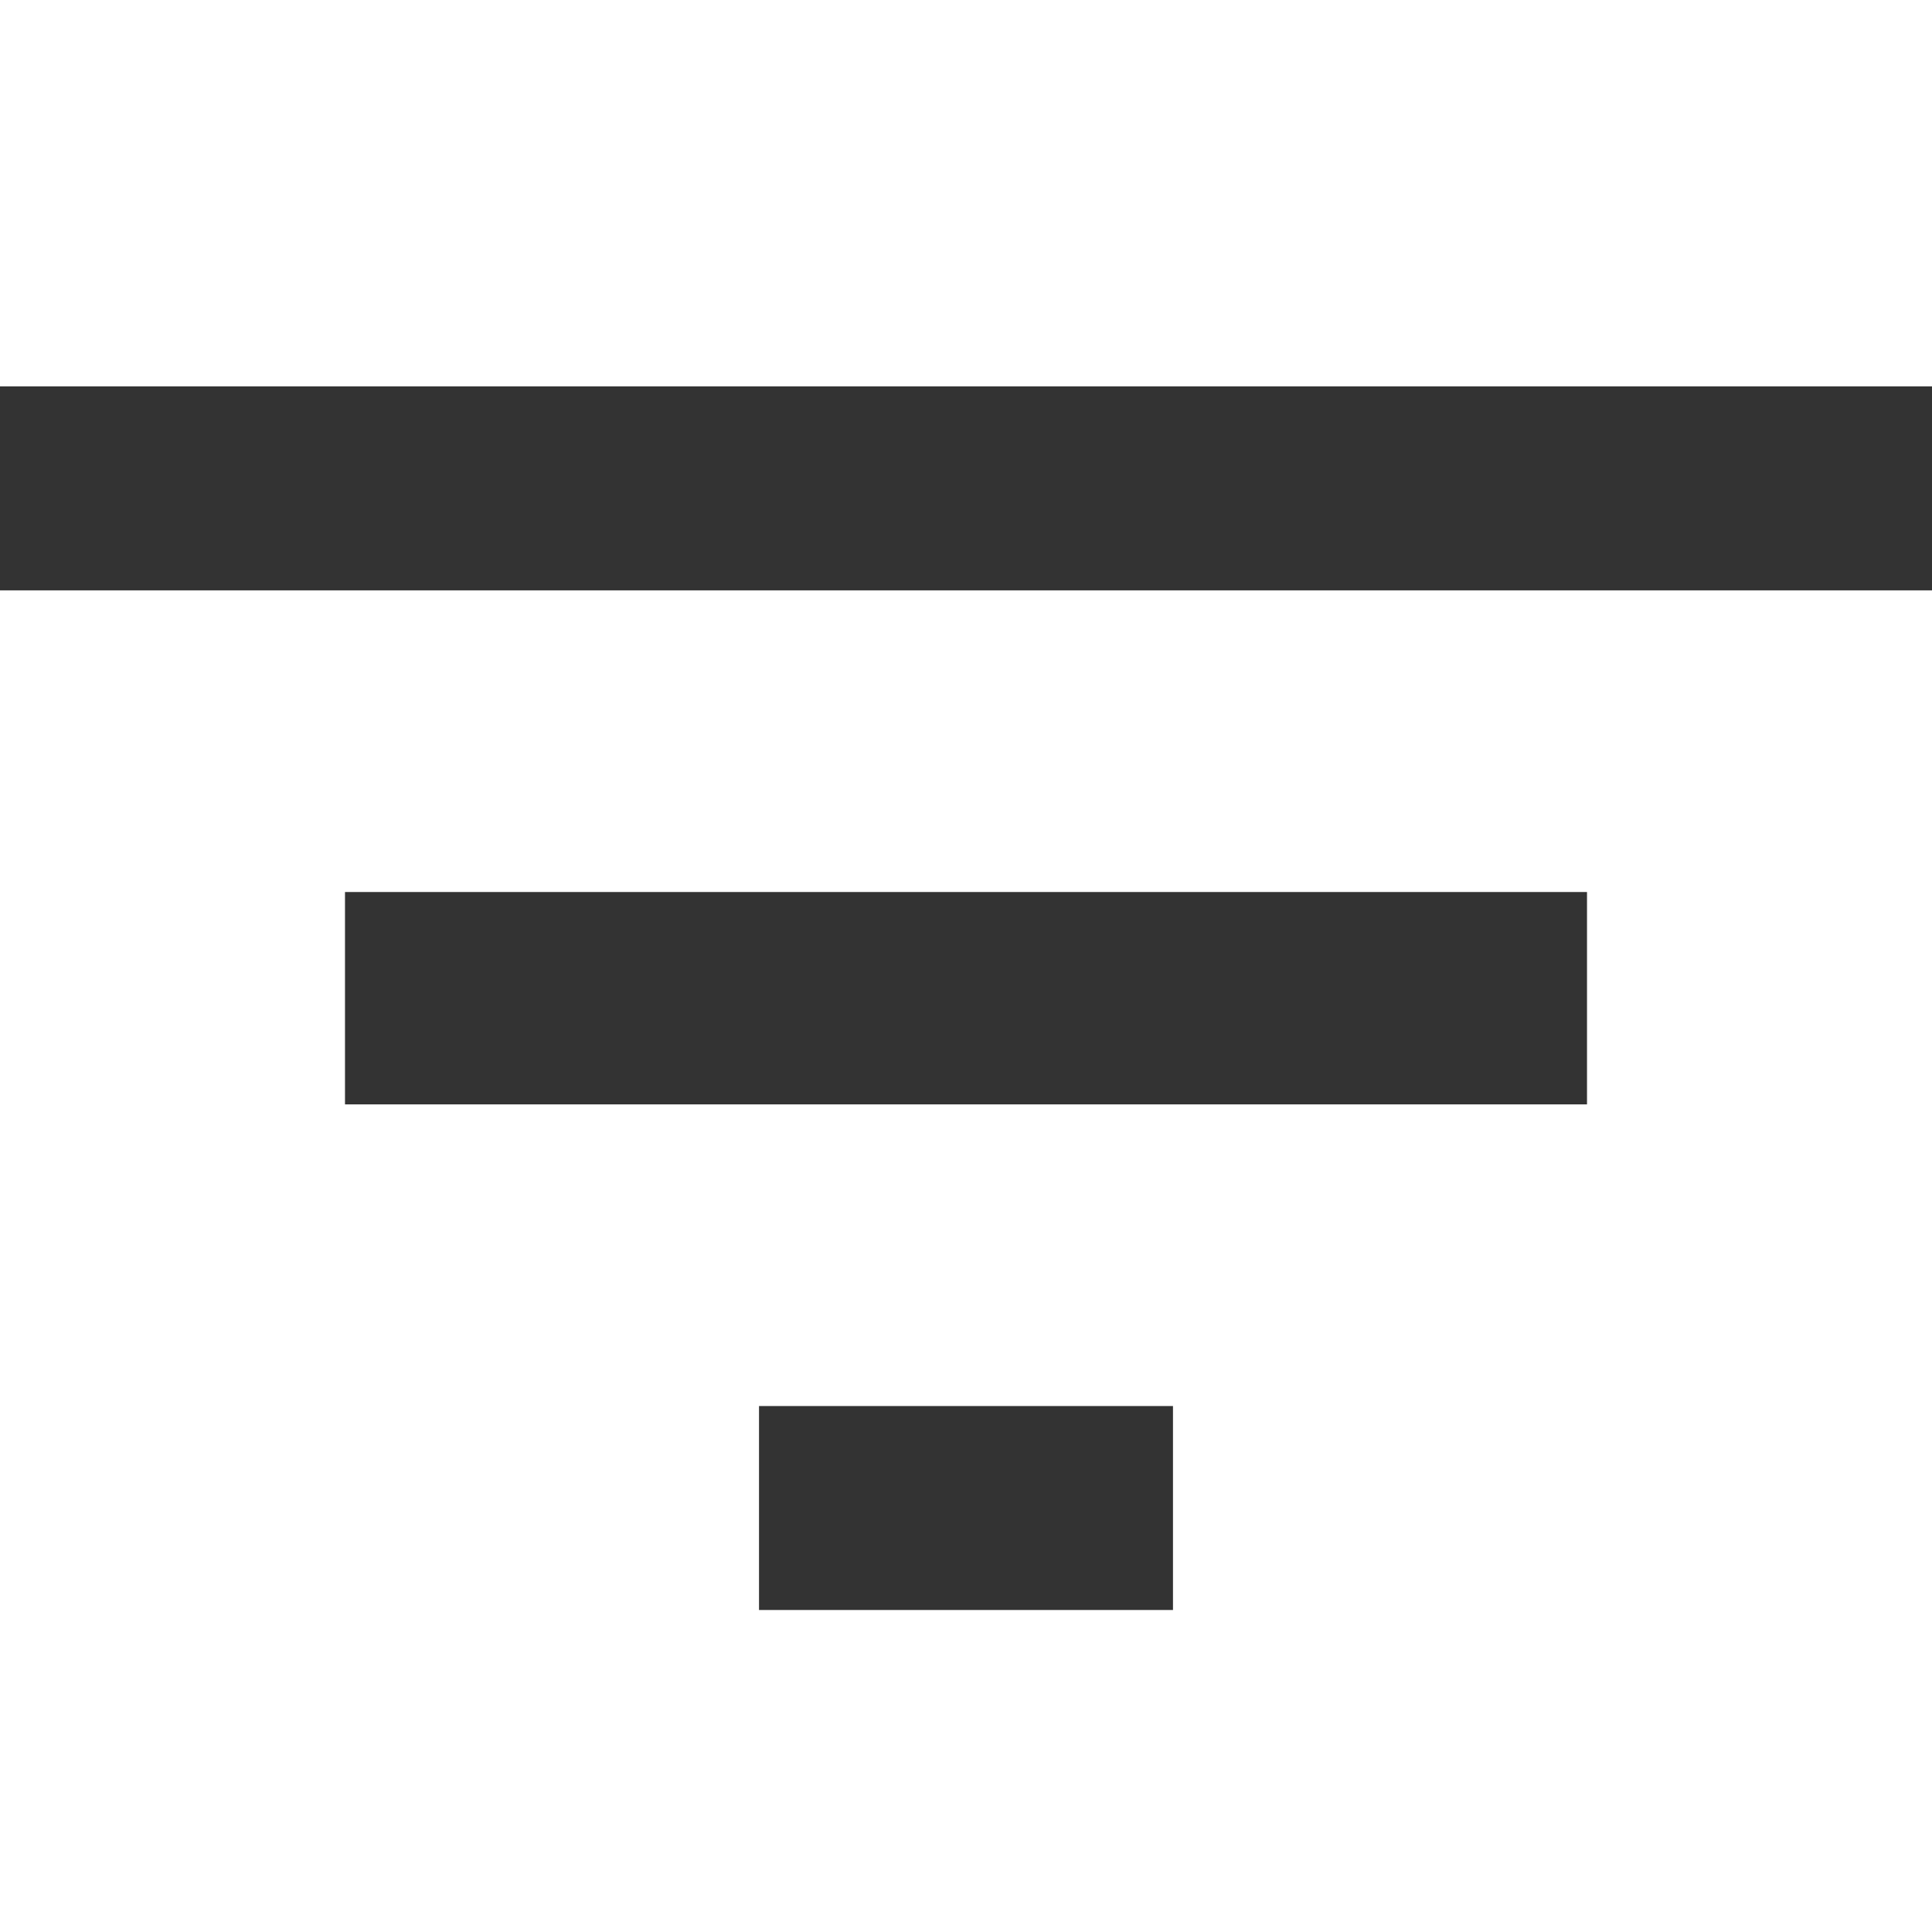 <svg xmlns="http://www.w3.org/2000/svg" width="30" height="30" viewBox="0 0 30 30" style="background:#fff">
    <g fill="none" fill-rule="evenodd">
        <g>
            <path fill="#FFF" d="M0 0H30V30H0z"/>
            <path fill="#333" fill-rule="nonzero" d="M30 9.167V6H0v3.167h30zm-5.357 7.982v-3.298H5.357v3.298h19.286zM18.214 25v-3.167h-6.428V25h6.428z"/>
        </g>
    </g>
</svg>
